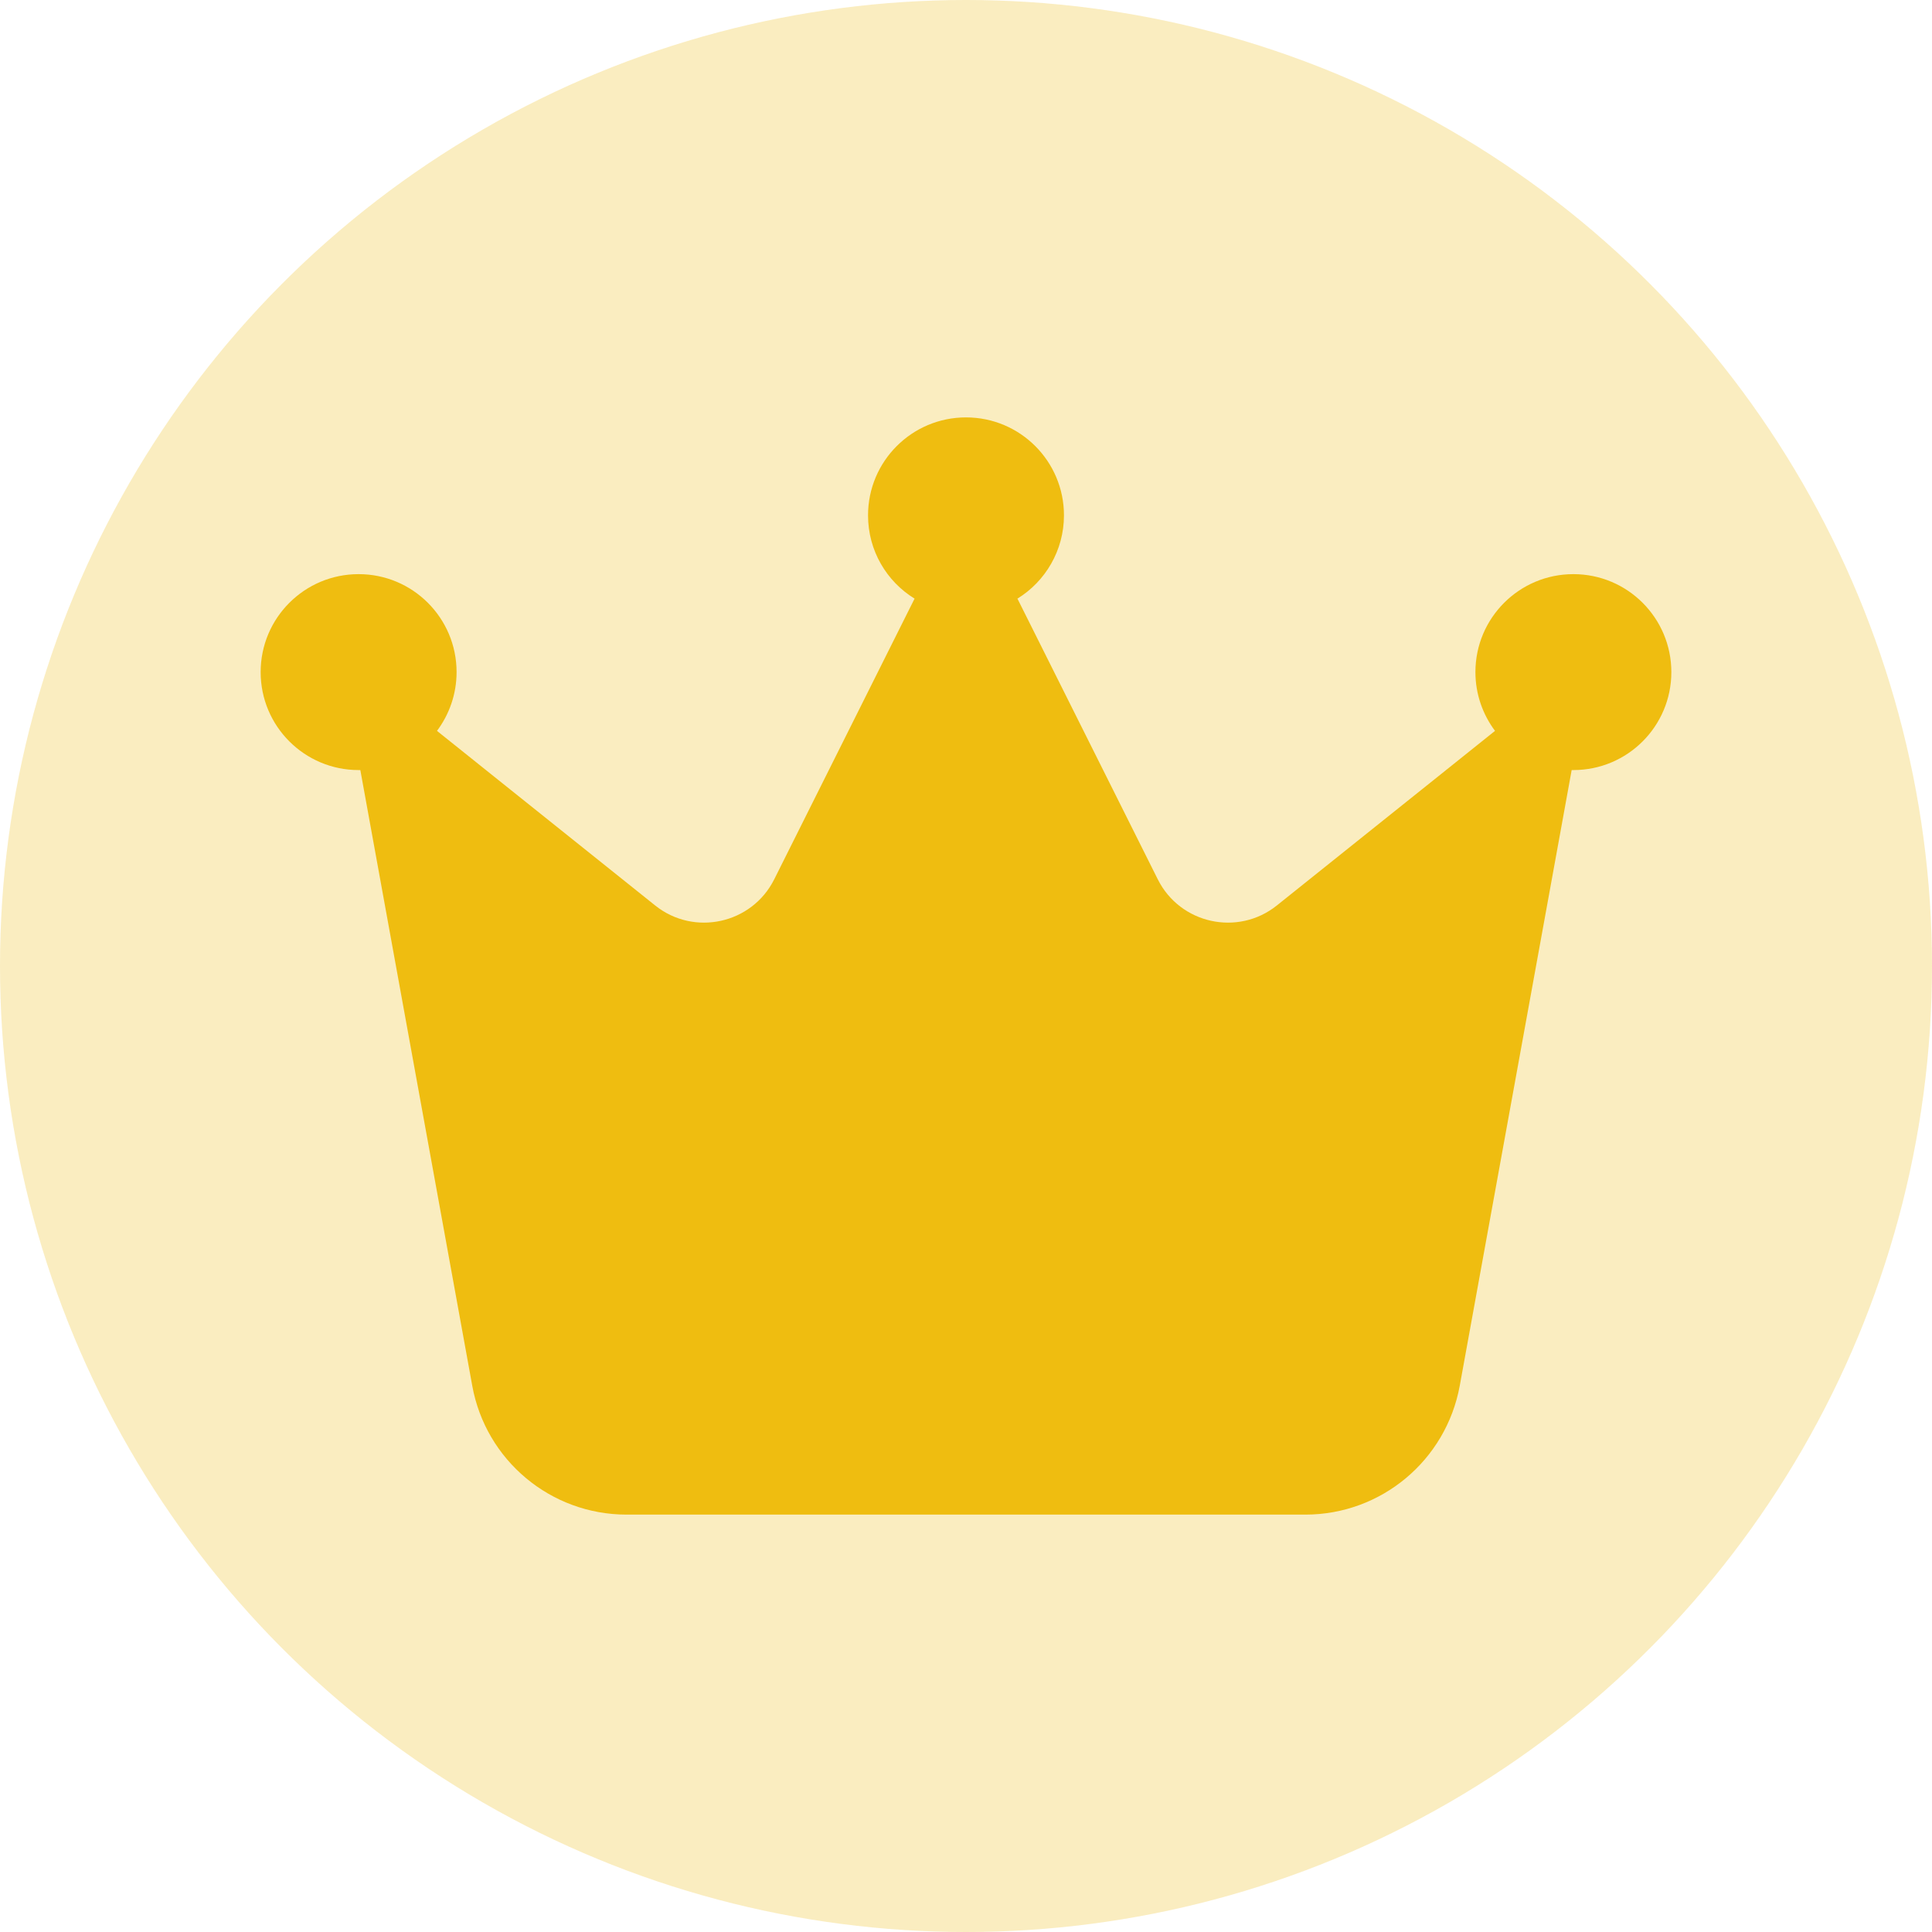 <?xml version="1.0" encoding="UTF-8" standalone="no"?>
<svg
   height="512"
   width="512"
   viewBox="0 0 16384 16384"
   version="1.1"
   id="svg1"
   sodipodi:docname="logo.svg"
   inkscape:version="1.3 (0e150ed6c4, 2023-07-21)"
   xmlns:inkscape="http://www.inkscape.org/namespaces/inkscape"
   xmlns:sodipodi="http://sodipodi.sourceforge.net/DTD/sodipodi-0.dtd"
   xmlns="http://www.w3.org/2000/svg"
   xmlns:svg="http://www.w3.org/2000/svg">
  <defs
     id="defs1" />
  <sodipodi:namedview
     id="namedview1"
     pagecolor="#ffffff"
     bordercolor="#666666"
     borderopacity="1.0"
     inkscape:showpageshadow="2"
     inkscape:pageopacity="0.0"
     inkscape:pagecheckerboard="0"
     inkscape:deskcolor="#d1d1d1"
     inkscape:zoom="1.2823216"
     inkscape:cx="499.48469"
     inkscape:cy="203.92701"
     inkscape:window-width="3840"
     inkscape:window-height="2071"
     inkscape:window-x="-9"
     inkscape:window-y="-9"
     inkscape:window-maximized="1"
     inkscape:current-layer="svg1" />
  <circle
     style="fill:#efbd10;fill-rule:evenodd;stroke-width:11958.9;stroke-linecap:round;stroke-linejoin:bevel;paint-order:stroke markers fill;fill-opacity:0.262"
     id="path2"
     cx="8192"
     cy="8192"
     r="8192" />
  <!--!Font Awesome Free 6.5.1 by @fontawesome - https://fontawesome.com License - https://fontawesome.com/license/free Copyright 2023 Fonticons, Inc.-->
  <path
     opacity="1"
     fill="#1E3050"
     d="m 8628.159,5076.579 c 236.772,-145.386 394.62,-409.159 394.62,-706.162 0,-459.005 -371.774,-830.779 -830.779,-830.779 -459.005,0 -830.779,371.774 -830.779,830.779 0,299.08 157.848,560.776 394.621,706.162 L 6565.75,7456.761 c -189.002,378.004 -679.161,486.006 -1009.395,222.233 L 3705.794,6198.131 c 103.847,-139.155 166.156,-311.542 166.156,-498.467 0,-459.005 -371.774,-830.779 -830.779,-830.779 -459.005,0 -830.779,371.774 -830.779,830.779 0,459.005 371.774,830.779 830.779,830.779 4.154,0 10.385,0 14.539,0 l 949.165,5221.446 c 114.232,631.392 664.623,1092.474 1308.477,1092.474 H 11070.65 c 641.775,0 1192.167,-459.005 1308.475,-1092.474 l 949.166,-5221.446 c 4.154,0 10.384,0 14.538,0 459.005,0 830.779,-371.773 830.779,-830.779 0,-459.005 -371.774,-830.779 -830.779,-830.779 -459.005,0 -830.779,371.774 -830.779,830.779 0,186.925 62.309,359.312 166.157,498.467 l -1850.56,1480.863 c -330.235,263.772 -820.396,155.771 -1009.397,-222.233 z"
     id="path1"
     style="fill:#efbd10;fill-opacity:1;stroke-width:20.77" />
</svg>

